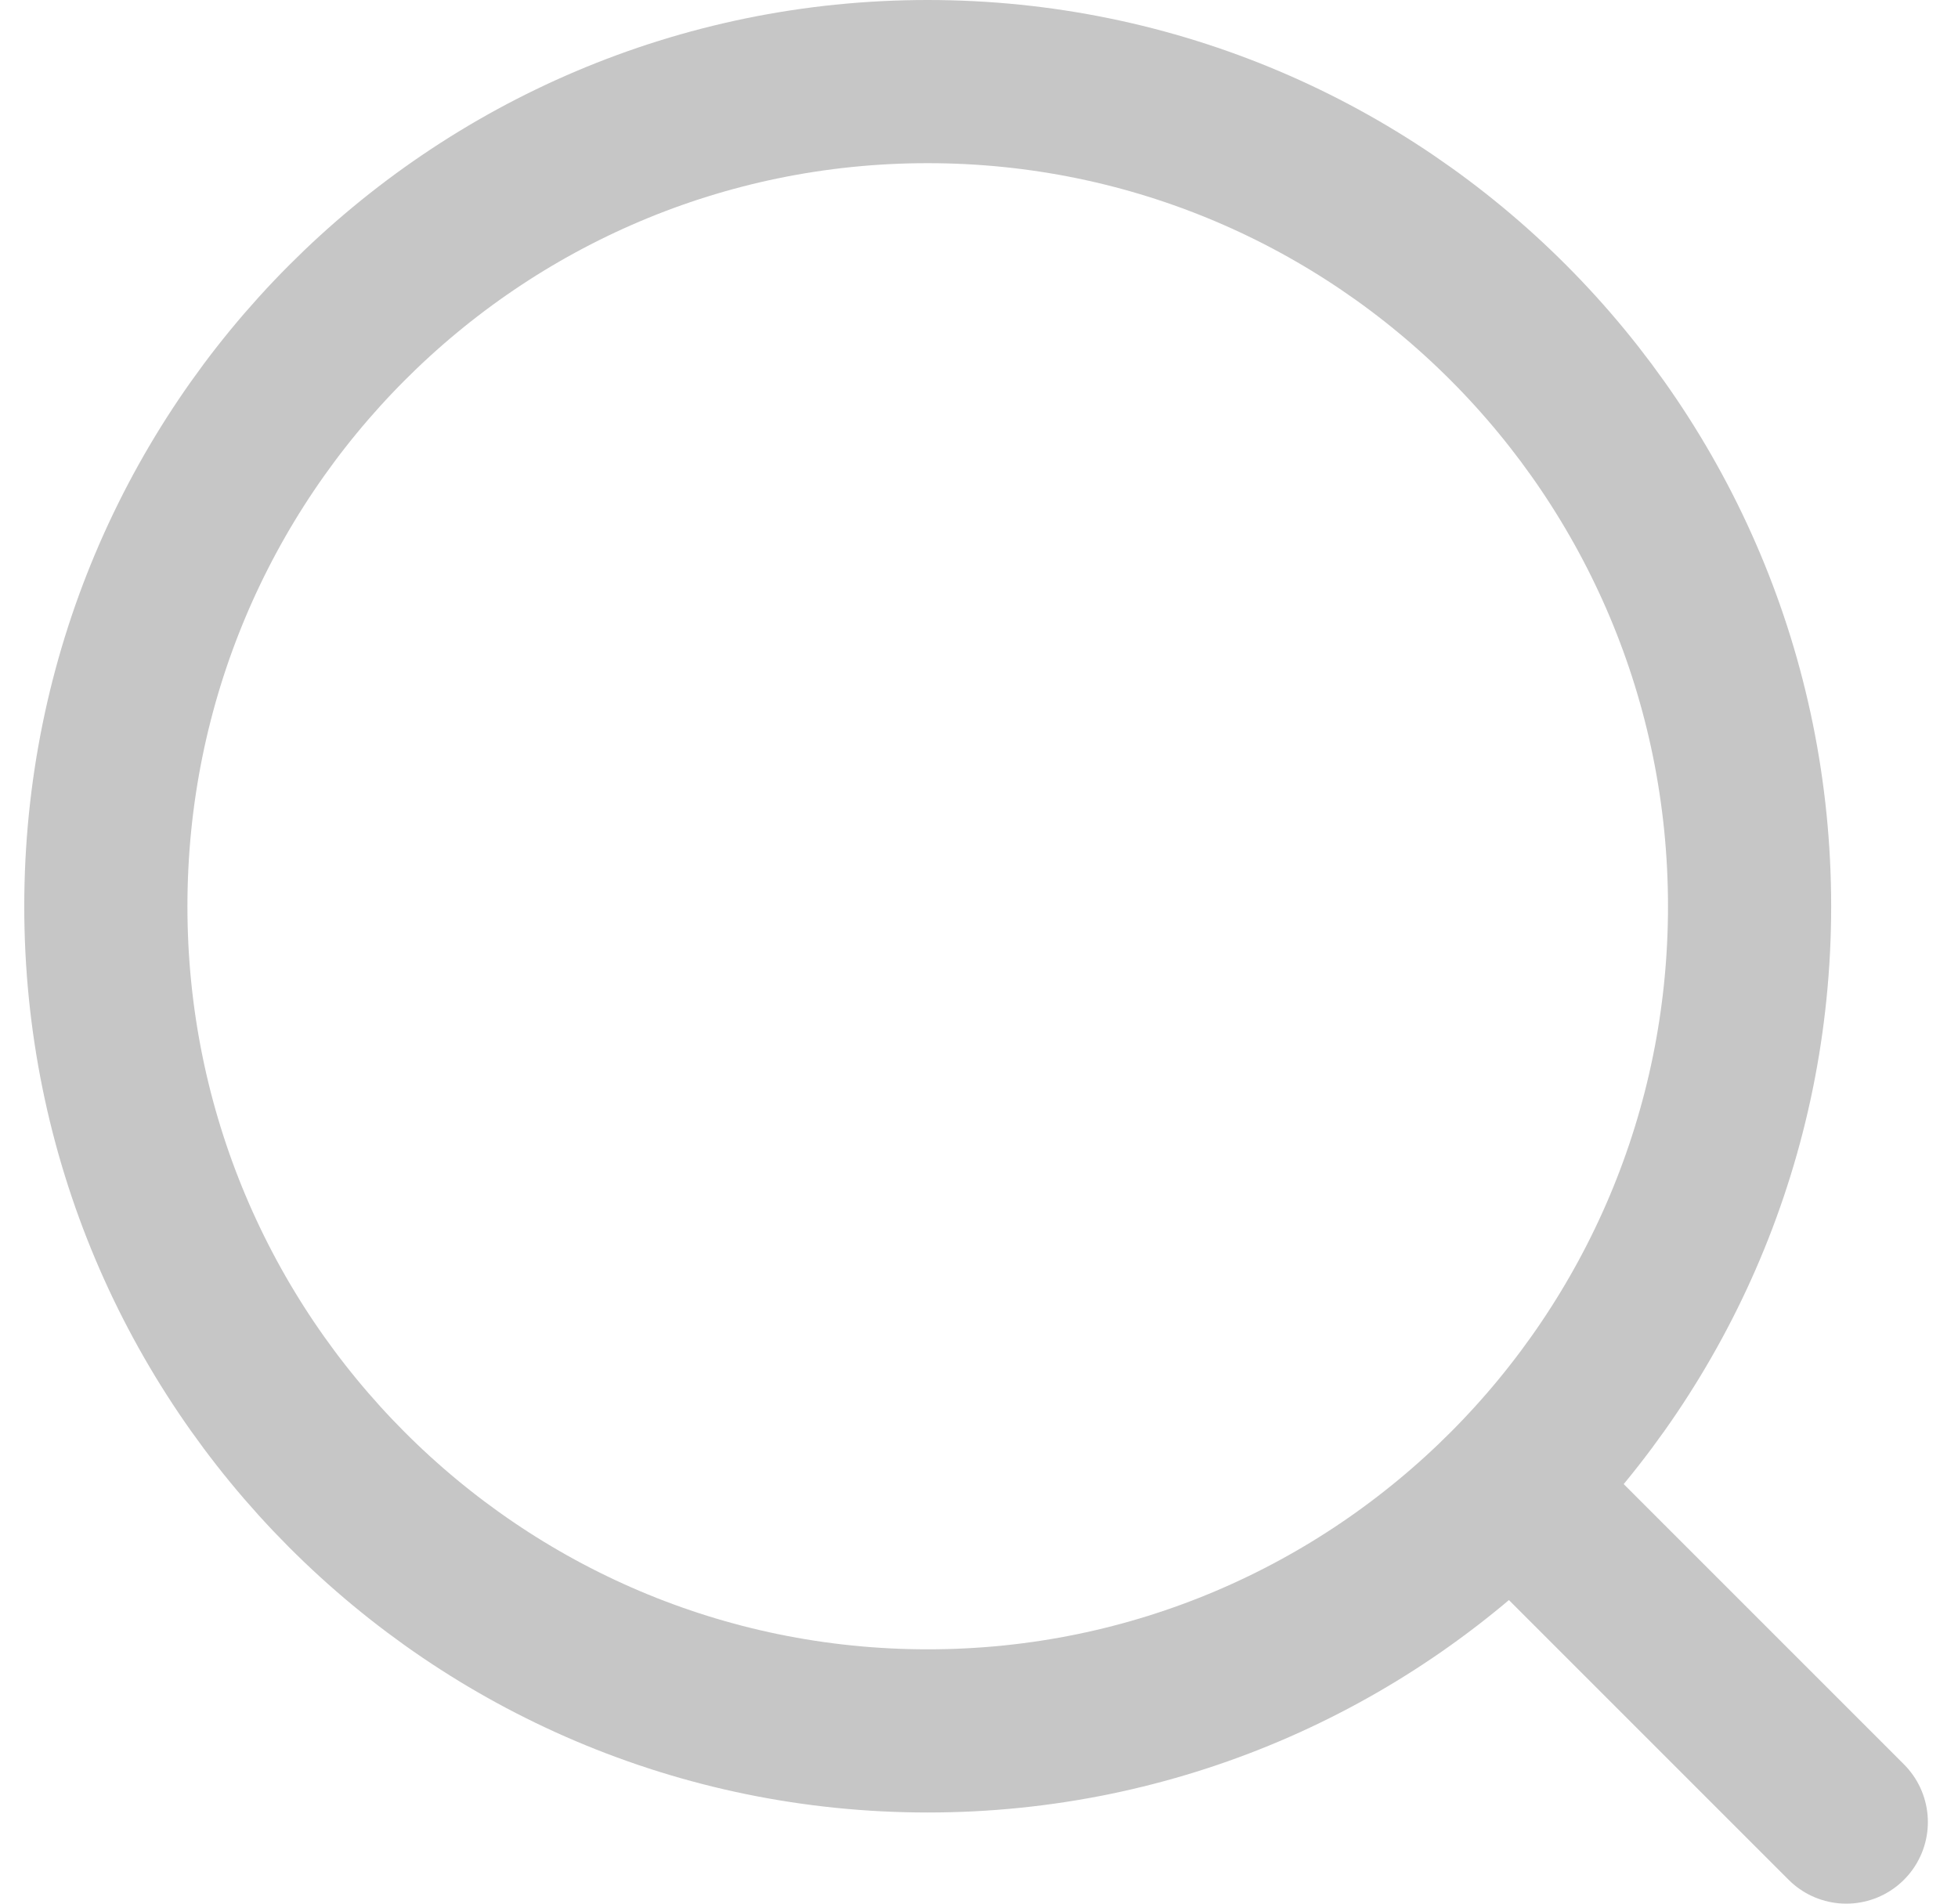 <svg width="36" height="35" viewBox="0 0 36 35" fill="none" xmlns="http://www.w3.org/2000/svg">
<path d="M27.786 27.34L33.946 33.5M32.168 16.662C32.168 25.036 25.402 31.824 17.058 31.824C8.712 31.824 1.946 25.036 1.946 16.664C1.946 8.286 8.712 1.5 17.056 1.5C25.402 1.5 32.168 8.288 32.168 16.662Z" stroke="#555555" stroke-opacity="0.333" stroke-width="3" stroke-linecap="round" stroke-linejoin="round"/>
</svg>
